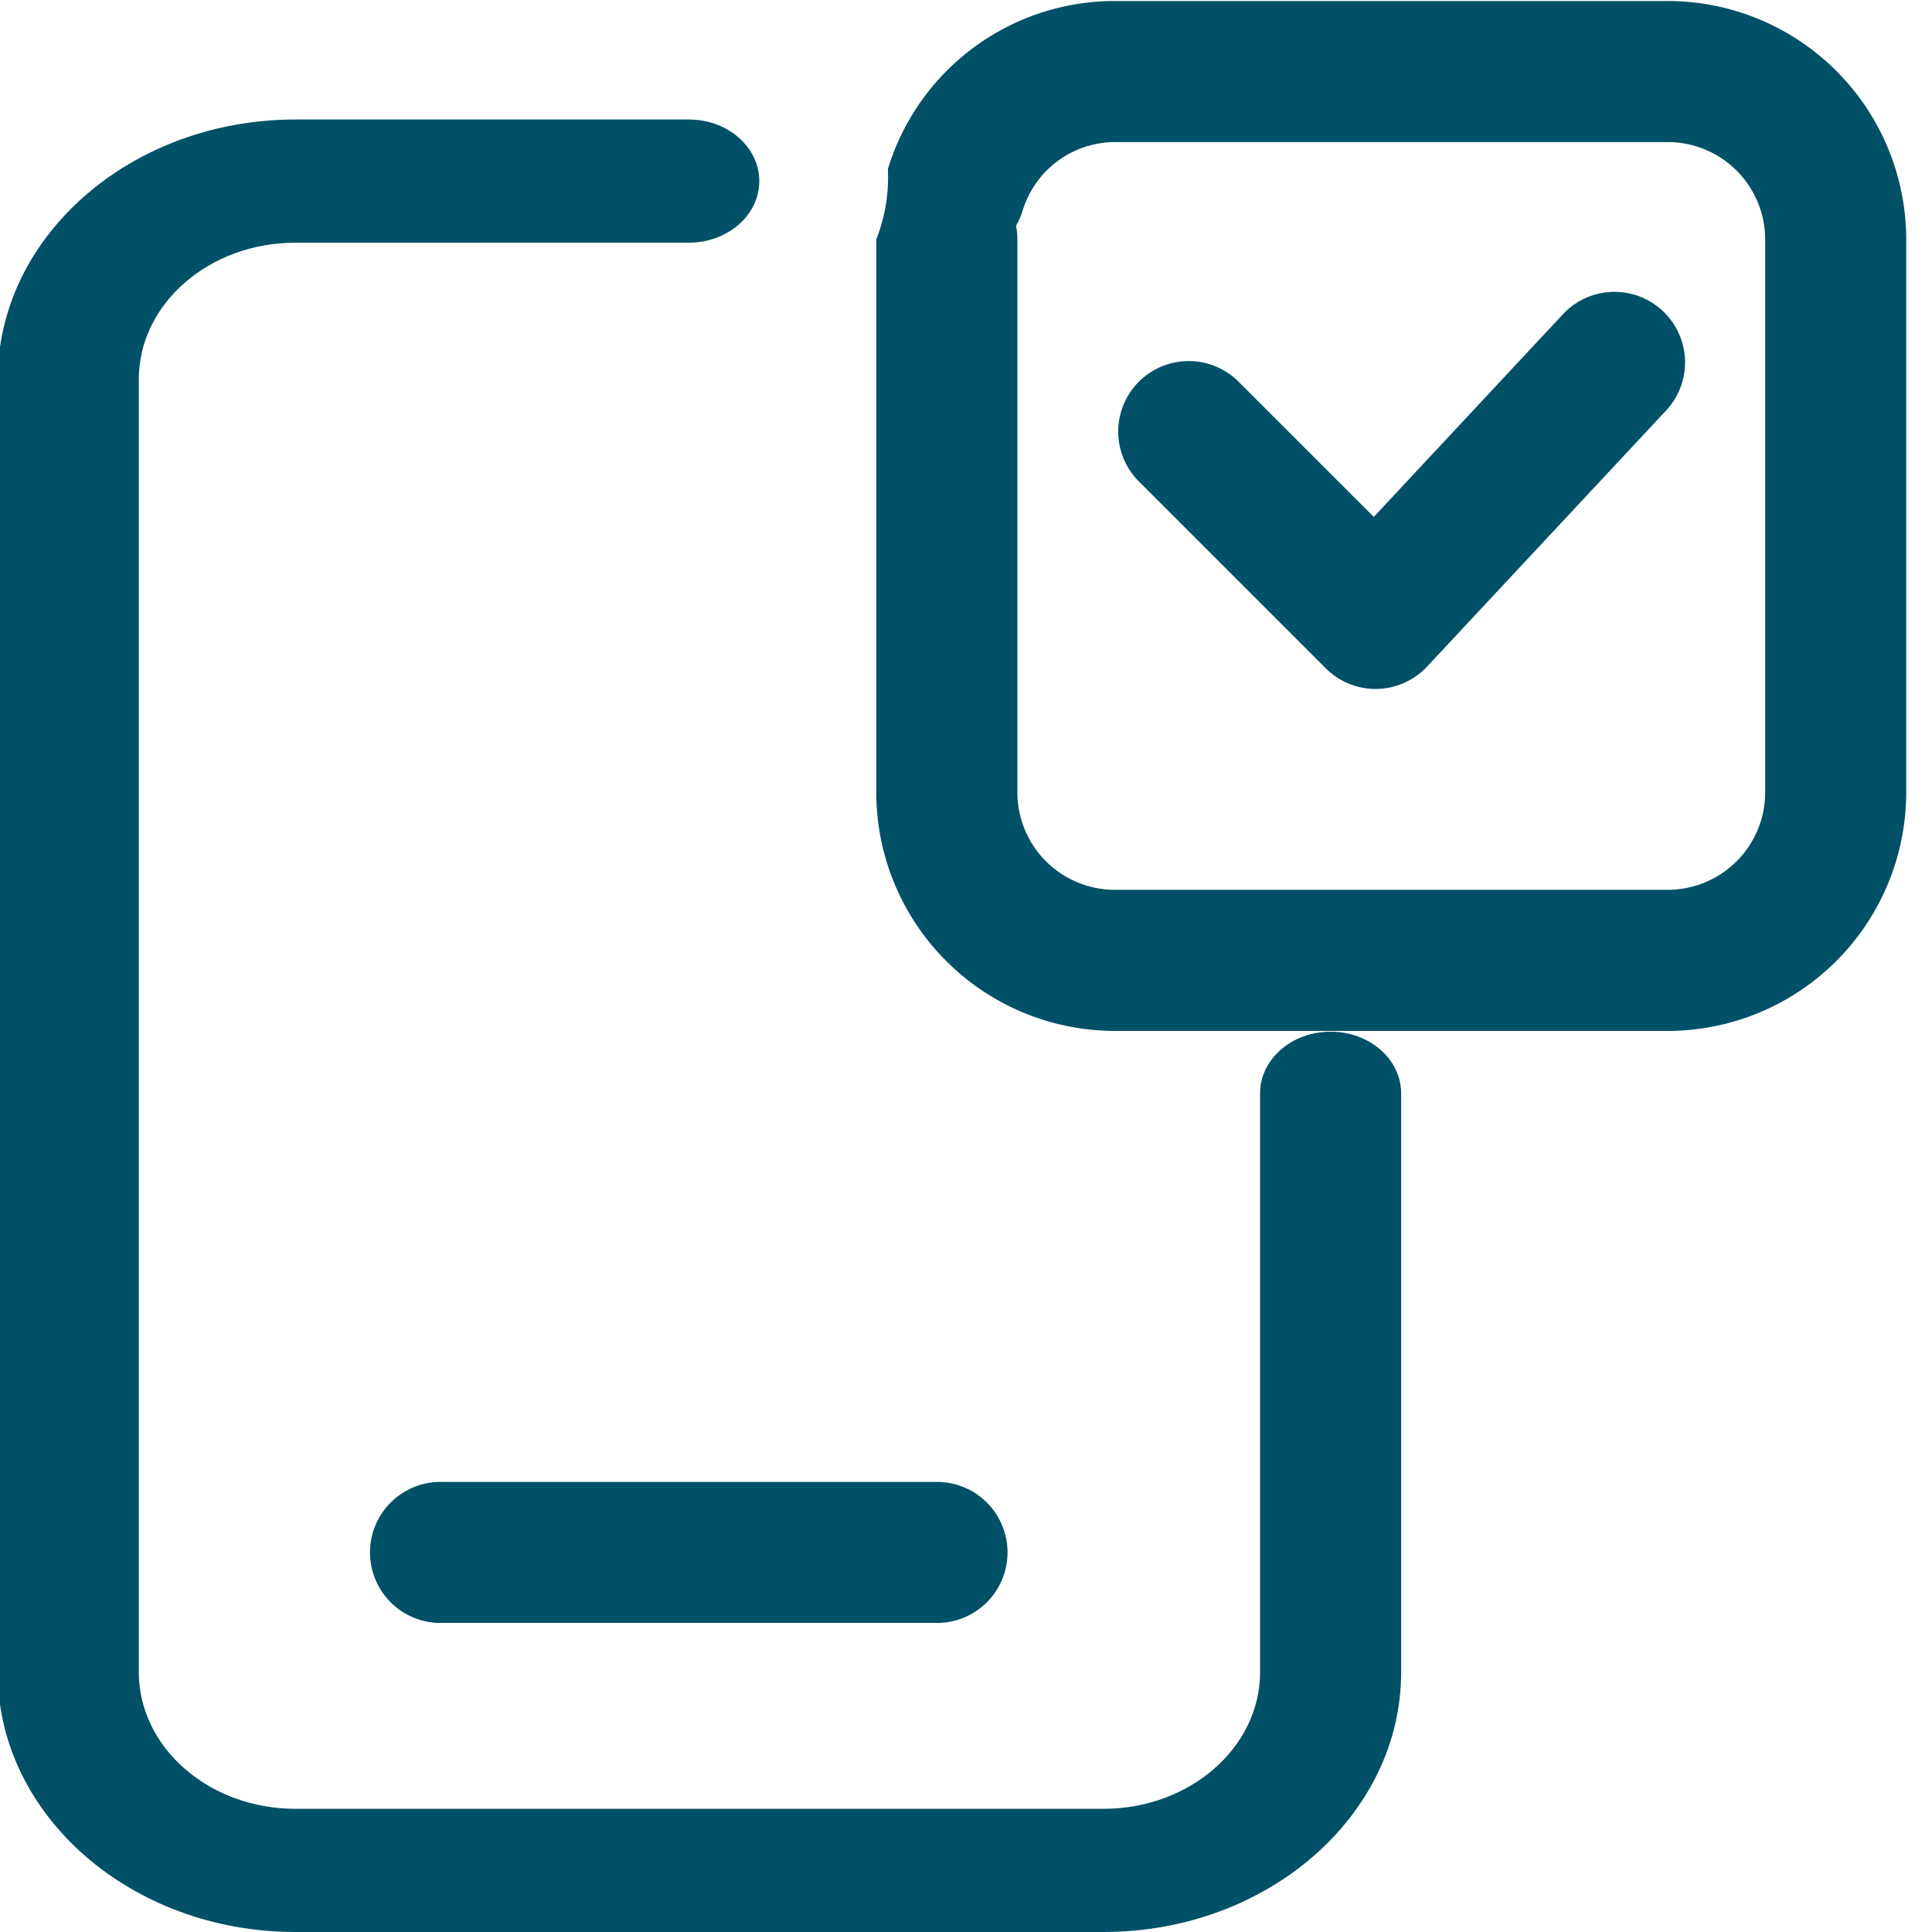 <svg xmlns="http://www.w3.org/2000/svg" xmlns:xlink="http://www.w3.org/1999/xlink" width="300" height="300" viewBox="0 0 300 300">
  <defs>
    <clipPath id="clip-Provami_subito_1">
      <rect width="300" height="300"/>
    </clipPath>
  </defs>
  <g id="Provami_subito_1" data-name="Provami subito – 1" clip-path="url(#clip-Provami_subito_1)">
    <g id="Raggruppa_2541" data-name="Raggruppa 2541" transform="translate(-0.356 18.555)">
      <path id="Tracciato_44" data-name="Tracciato 44" d="M867.576,1071.614H742.088c-25.491,0-46.223-18.1-46.223-40.36V830.528c0-22.253,20.732-40.359,46.223-40.359H803.17c6.048,0,10.953,4.28,10.953,9.565s-4.906,9.564-10.953,9.564H742.088c-13.414,0-24.315,9.521-24.315,21.229v200.727c0,11.7,10.9,21.231,24.315,21.231H867.576c13.406,0,24.311-9.527,24.311-21.231V941.38c0-5.28,4.906-9.565,10.953-9.565s10.951,4.286,10.951,9.565v89.874C913.791,1053.51,893.06,1071.614,867.576,1071.614Z" transform="translate(-695.865 -790.169)" fill="#005067"/>
    </g>
    <g id="Raggruppa_2542" data-name="Raggruppa 2542" transform="translate(136.07 0.156)">
      <path id="Tracciato_45" data-name="Tracciato 45" d="M843.689,946.734H757.8a37.072,37.072,0,0,1-37.027-37.03V823.825a26.24,26.24,0,0,0,1.8-10.925A36.835,36.835,0,0,1,757.8,786.809h85.885a37.063,37.063,0,0,1,37.02,37.016V909.7A37.068,37.068,0,0,1,843.689,946.734ZM742.474,821.707a10.269,10.269,0,0,1,.21,2.118V909.7a15.14,15.14,0,0,0,15.12,15.123h85.885A15.138,15.138,0,0,0,858.8,909.7V823.825a15.132,15.132,0,0,0-15.111-15.11H757.8a15.031,15.031,0,0,0-14.323,10.714A10.814,10.814,0,0,1,742.474,821.707Z" transform="translate(-720.776 -786.809)" fill="#005067"/>
    </g>
    <g id="Raggruppa_2543" data-name="Raggruppa 2543" transform="translate(57.663 230.106)">
      <path id="Tracciato_46" data-name="Tracciato 46" d="M794.082,856.874h-76.67a10.952,10.952,0,1,1,0-21.9h76.67a10.952,10.952,0,1,1,0,21.9Z" transform="translate(-706.459 -834.969)" fill="#005067"/>
    </g>
    <g id="Raggruppa_2544" data-name="Raggruppa 2544" transform="translate(173.498 45.321)">
      <path id="Tracciato_47" data-name="Tracciato 47" d="M767.713,858.128a10.923,10.923,0,0,1-7.744-3.209l-29.151-29.151A10.951,10.951,0,0,1,746.3,810.281l21.133,21.134L796.8,799.95A10.953,10.953,0,0,1,812.818,814.9l-37.1,39.748a11.007,11.007,0,0,1-7.82,3.482Z" transform="translate(-727.61 -796.471)" fill="#005067"/>
    </g>
  </g>
</svg>
